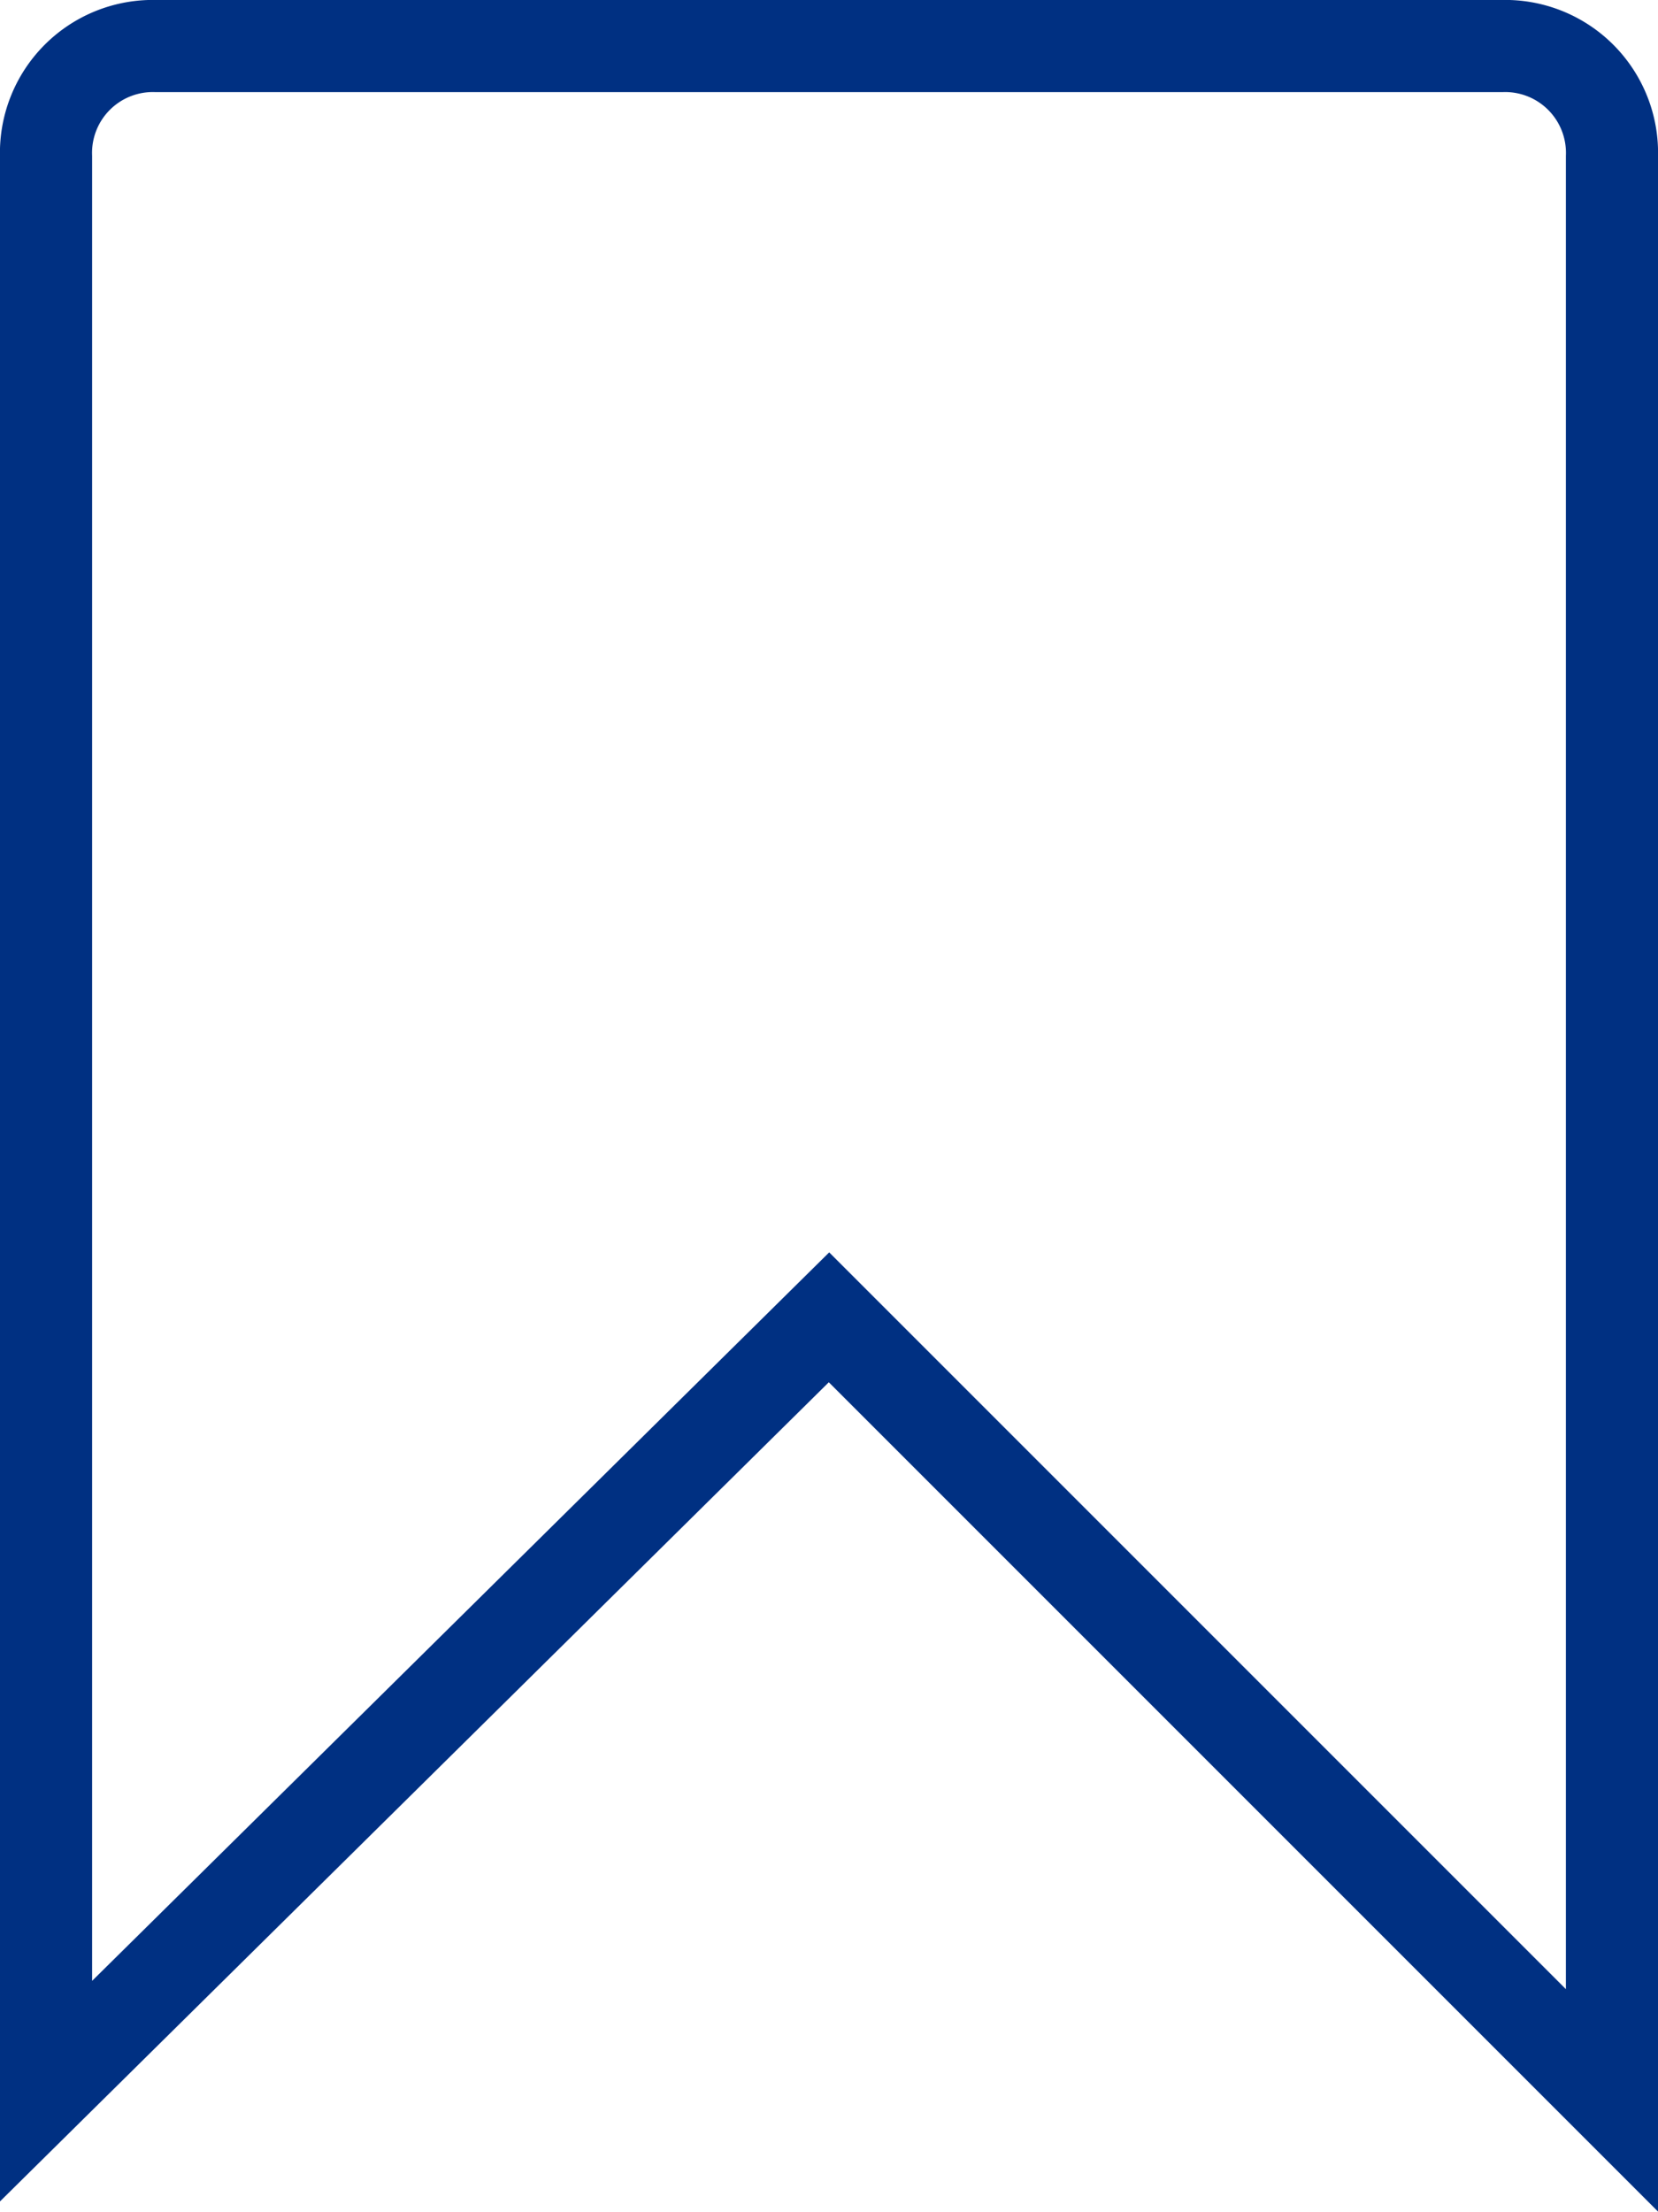 <svg id="Layer_1" data-name="Layer 1" xmlns="http://www.w3.org/2000/svg" viewBox="0 0 18 24.01"><defs><style>.cls-1{fill:none;stroke:#003082;stroke-miterlimit:10;}</style></defs><title>profile - kopie</title><path class="cls-1" d="M17.5,17.9,9,26.3V5.3a1.16,1.16,0,0,1,1.2-1.2H24.8A1.16,1.16,0,0,1,26,5.3V26.4Z" transform="translate(-8.5 -3.6)"/></svg>